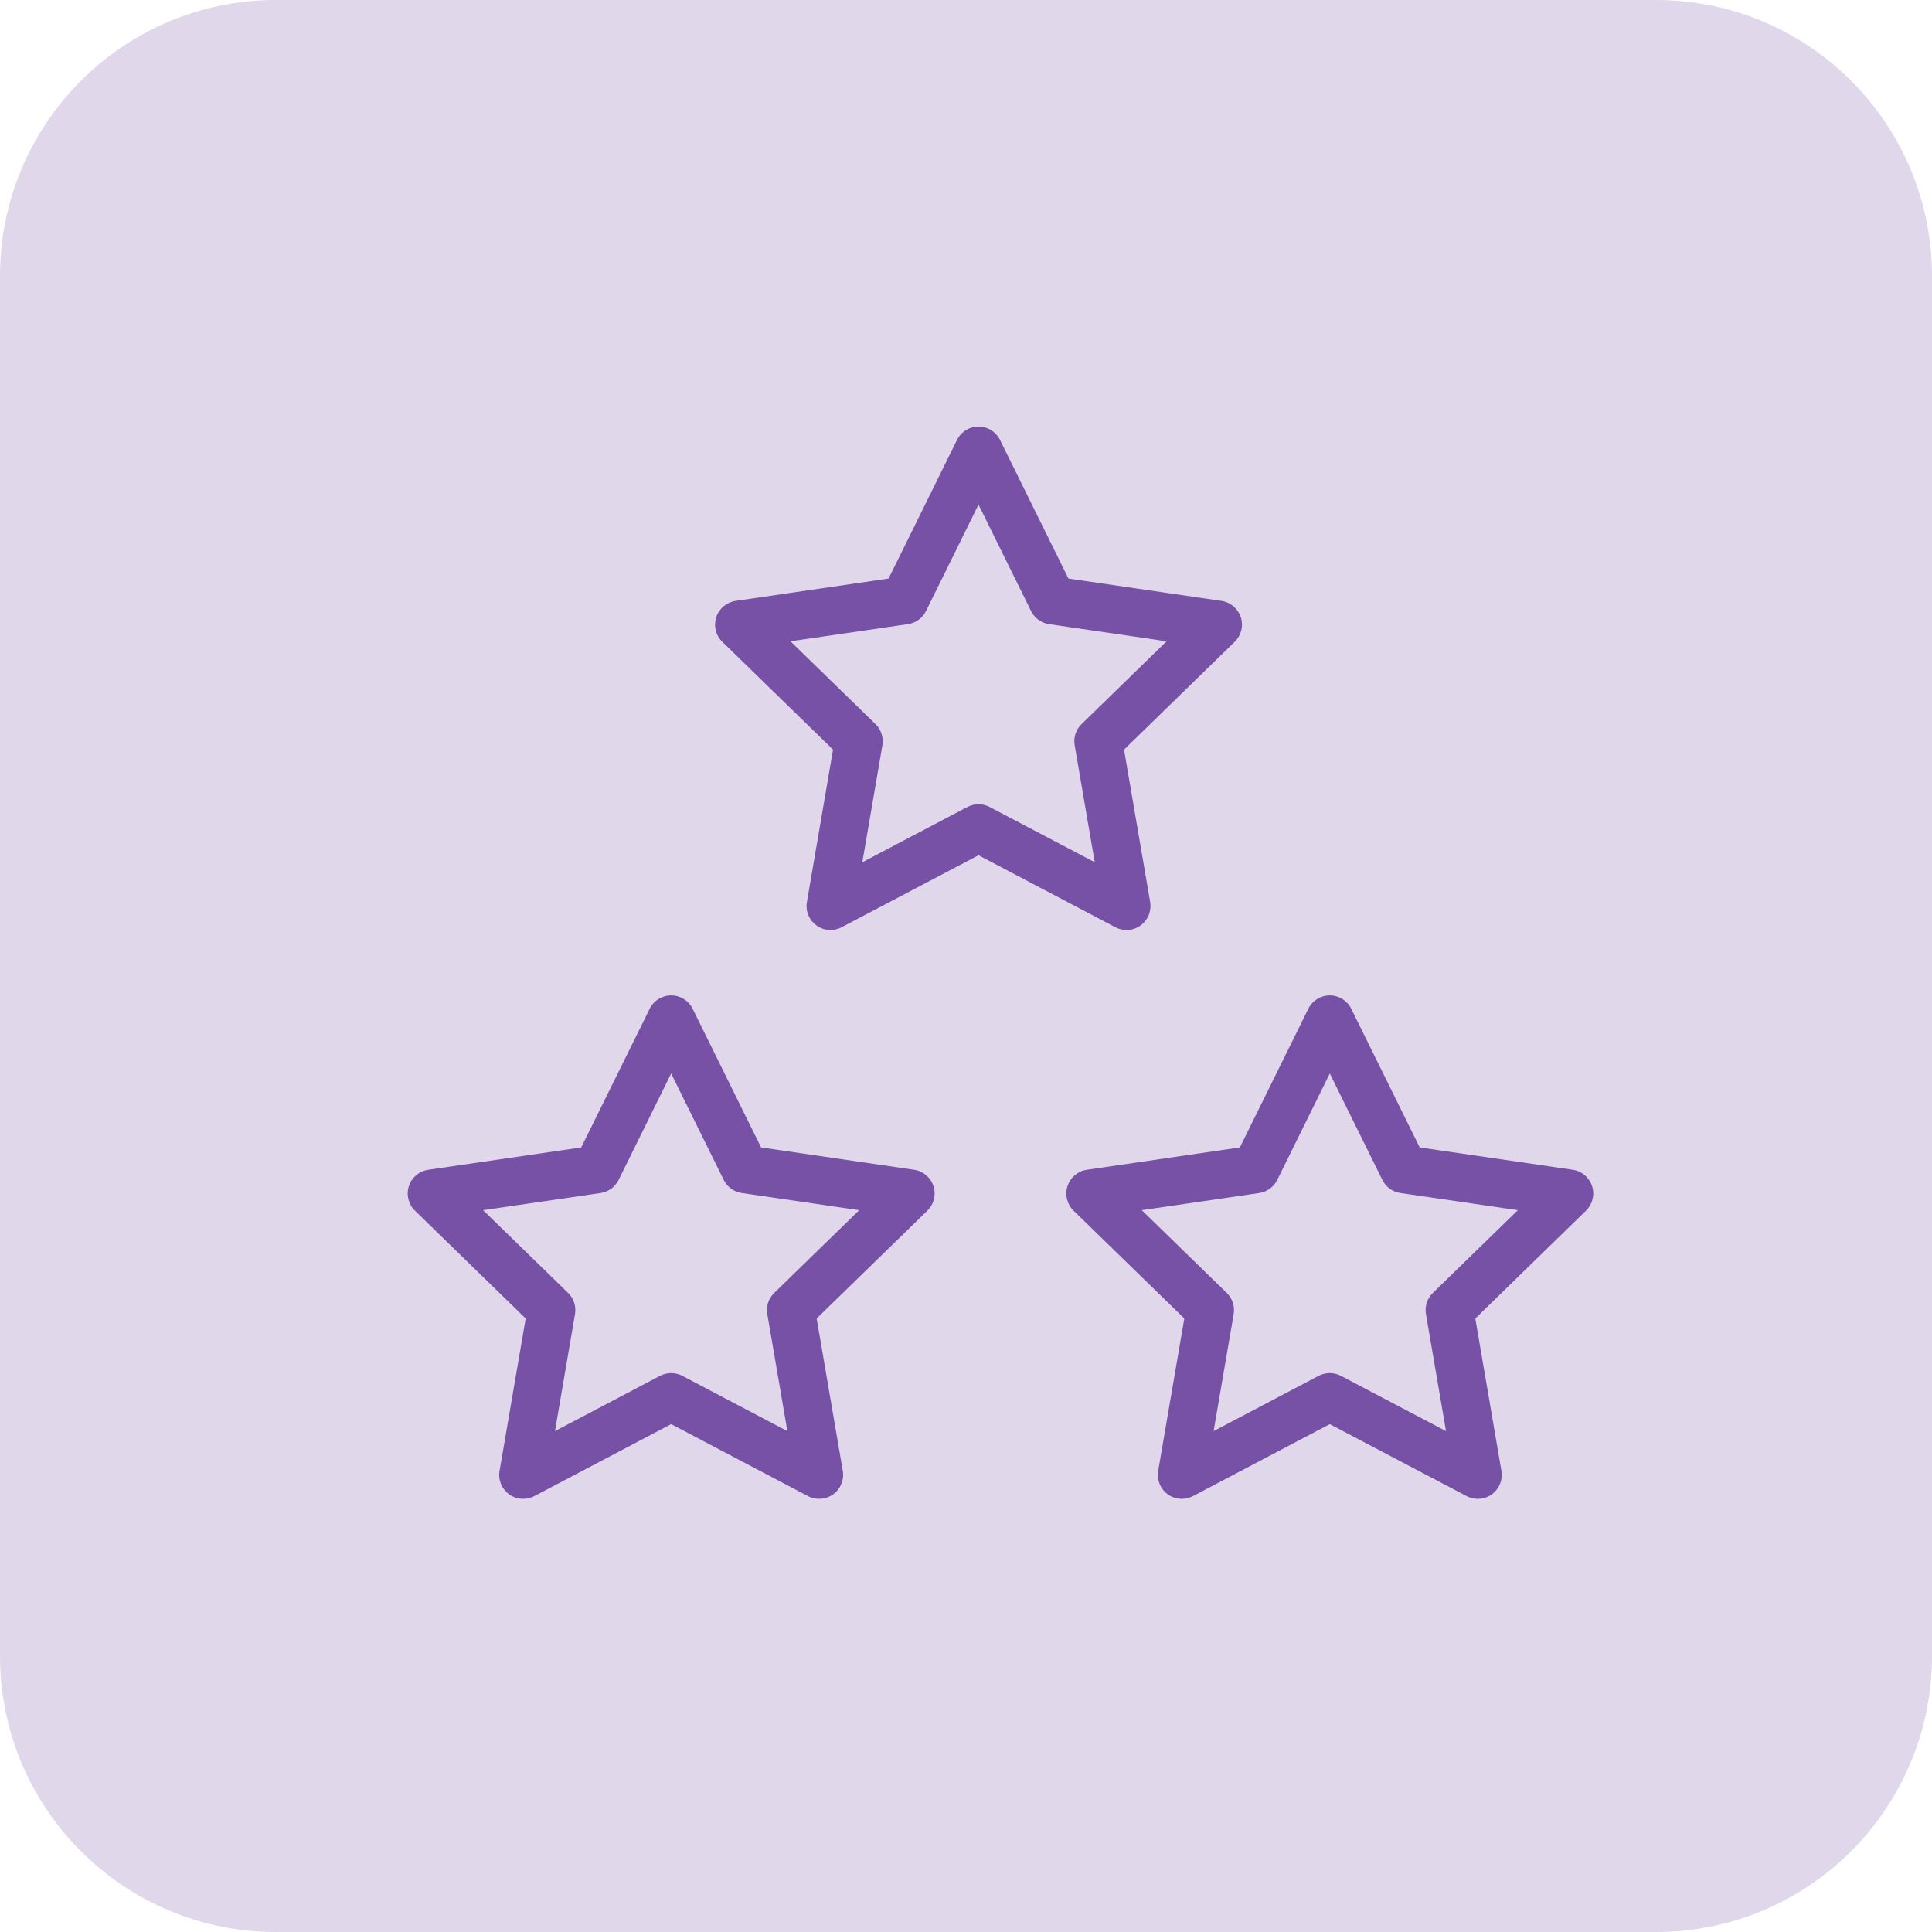 <svg width="44" height="44" viewBox="0 0 44 44" fill="none" xmlns="http://www.w3.org/2000/svg">
<g clip-path="url(#clip0_24207_2081)">
<path d="M37.714 0H6.286C2.814 0 0 2.814 0 6.286V37.714C0 41.186 2.814 44 6.286 44H37.714C41.186 44 44 41.186 44 37.714V6.286C44 2.814 41.186 0 37.714 0Z" fill="#7651A6" fill-opacity="0.23"/>
<path fill-rule="evenodd" clip-rule="evenodd" d="M15.285 22.67C15.493 22.67 15.682 22.788 15.774 22.974L17.333 26.132L20.819 26.641C21.024 26.671 21.195 26.815 21.259 27.013C21.323 27.21 21.269 27.427 21.12 27.572L18.599 30.028L19.194 33.498C19.229 33.702 19.145 33.909 18.977 34.031C18.809 34.153 18.586 34.169 18.402 34.073L15.285 32.434L12.168 34.073C11.984 34.169 11.762 34.153 11.594 34.031C11.426 33.909 11.341 33.702 11.377 33.498L11.972 30.028L9.45 27.572C9.301 27.427 9.248 27.21 9.312 27.013C9.376 26.815 9.546 26.671 9.752 26.641L13.237 26.132L14.796 22.974C14.888 22.788 15.078 22.67 15.285 22.67ZM15.285 24.448L14.089 26.871C14.009 27.032 13.856 27.144 13.679 27.17L11.002 27.561L12.938 29.446C13.067 29.572 13.126 29.752 13.095 29.929L12.639 32.593L15.031 31.334C15.19 31.251 15.38 31.251 15.539 31.334L17.932 32.593L17.475 29.929C17.444 29.752 17.503 29.572 17.632 29.446L19.568 27.561L16.892 27.17C16.714 27.144 16.561 27.032 16.482 26.871L15.285 24.448Z" fill="#7651A6"/>
<path fill-rule="evenodd" clip-rule="evenodd" d="M30.285 22.67C30.493 22.67 30.682 22.788 30.774 22.974L32.333 26.132L35.819 26.641C36.024 26.671 36.194 26.815 36.258 27.013C36.323 27.21 36.269 27.427 36.12 27.572L33.599 30.028L34.194 33.498C34.229 33.702 34.145 33.909 33.977 34.031C33.809 34.153 33.586 34.169 33.402 34.073L30.285 32.434L27.168 34.073C26.984 34.169 26.762 34.153 26.594 34.031C26.426 33.909 26.341 33.702 26.377 33.498L26.972 30.028L24.45 27.572C24.301 27.427 24.248 27.21 24.312 27.013C24.376 26.815 24.546 26.671 24.752 26.641L28.237 26.132L29.796 22.974C29.888 22.788 30.078 22.67 30.285 22.67ZM30.285 24.448L29.089 26.871C29.009 27.032 28.856 27.144 28.679 27.17L26.003 27.561L27.939 29.446C28.067 29.572 28.126 29.752 28.096 29.929L27.639 32.593L30.031 31.334C30.19 31.251 30.38 31.251 30.539 31.334L32.932 32.593L32.475 29.929C32.444 29.752 32.503 29.572 32.632 29.446L34.568 27.561L31.892 27.17C31.714 27.144 31.561 27.032 31.482 26.871L30.285 24.448Z" fill="#7651A6"/>
<path fill-rule="evenodd" clip-rule="evenodd" d="M22.285 9.714C22.493 9.714 22.682 9.832 22.774 10.018L24.333 13.176L27.819 13.685C28.024 13.716 28.195 13.86 28.259 14.057C28.323 14.255 28.269 14.471 28.12 14.616L25.599 17.072L26.194 20.542C26.229 20.747 26.145 20.954 25.977 21.076C25.809 21.198 25.586 21.214 25.402 21.117L22.285 19.478L19.168 21.117C18.984 21.214 18.762 21.198 18.594 21.076C18.426 20.954 18.341 20.747 18.377 20.542L18.972 17.072L16.45 14.616C16.301 14.471 16.248 14.255 16.312 14.057C16.376 13.86 16.546 13.716 16.752 13.685L20.237 13.176L21.796 10.018C21.888 9.832 22.078 9.714 22.285 9.714ZM22.285 11.492L21.089 13.916C21.009 14.077 20.856 14.188 20.679 14.214L18.003 14.605L19.939 16.491C20.067 16.616 20.126 16.797 20.096 16.974L19.639 19.637L22.031 18.379C22.19 18.295 22.38 18.295 22.539 18.379L24.932 19.637L24.475 16.974C24.444 16.797 24.503 16.616 24.632 16.491L26.568 14.605L23.892 14.214C23.714 14.188 23.561 14.077 23.482 13.916L22.285 11.492Z" fill="#7651A6"/>
</g>
<defs>
<clipPath id="clip0_24207_2081">
<rect width="44" height="44" fill="white"/>
</clipPath>
</defs>
</svg>
